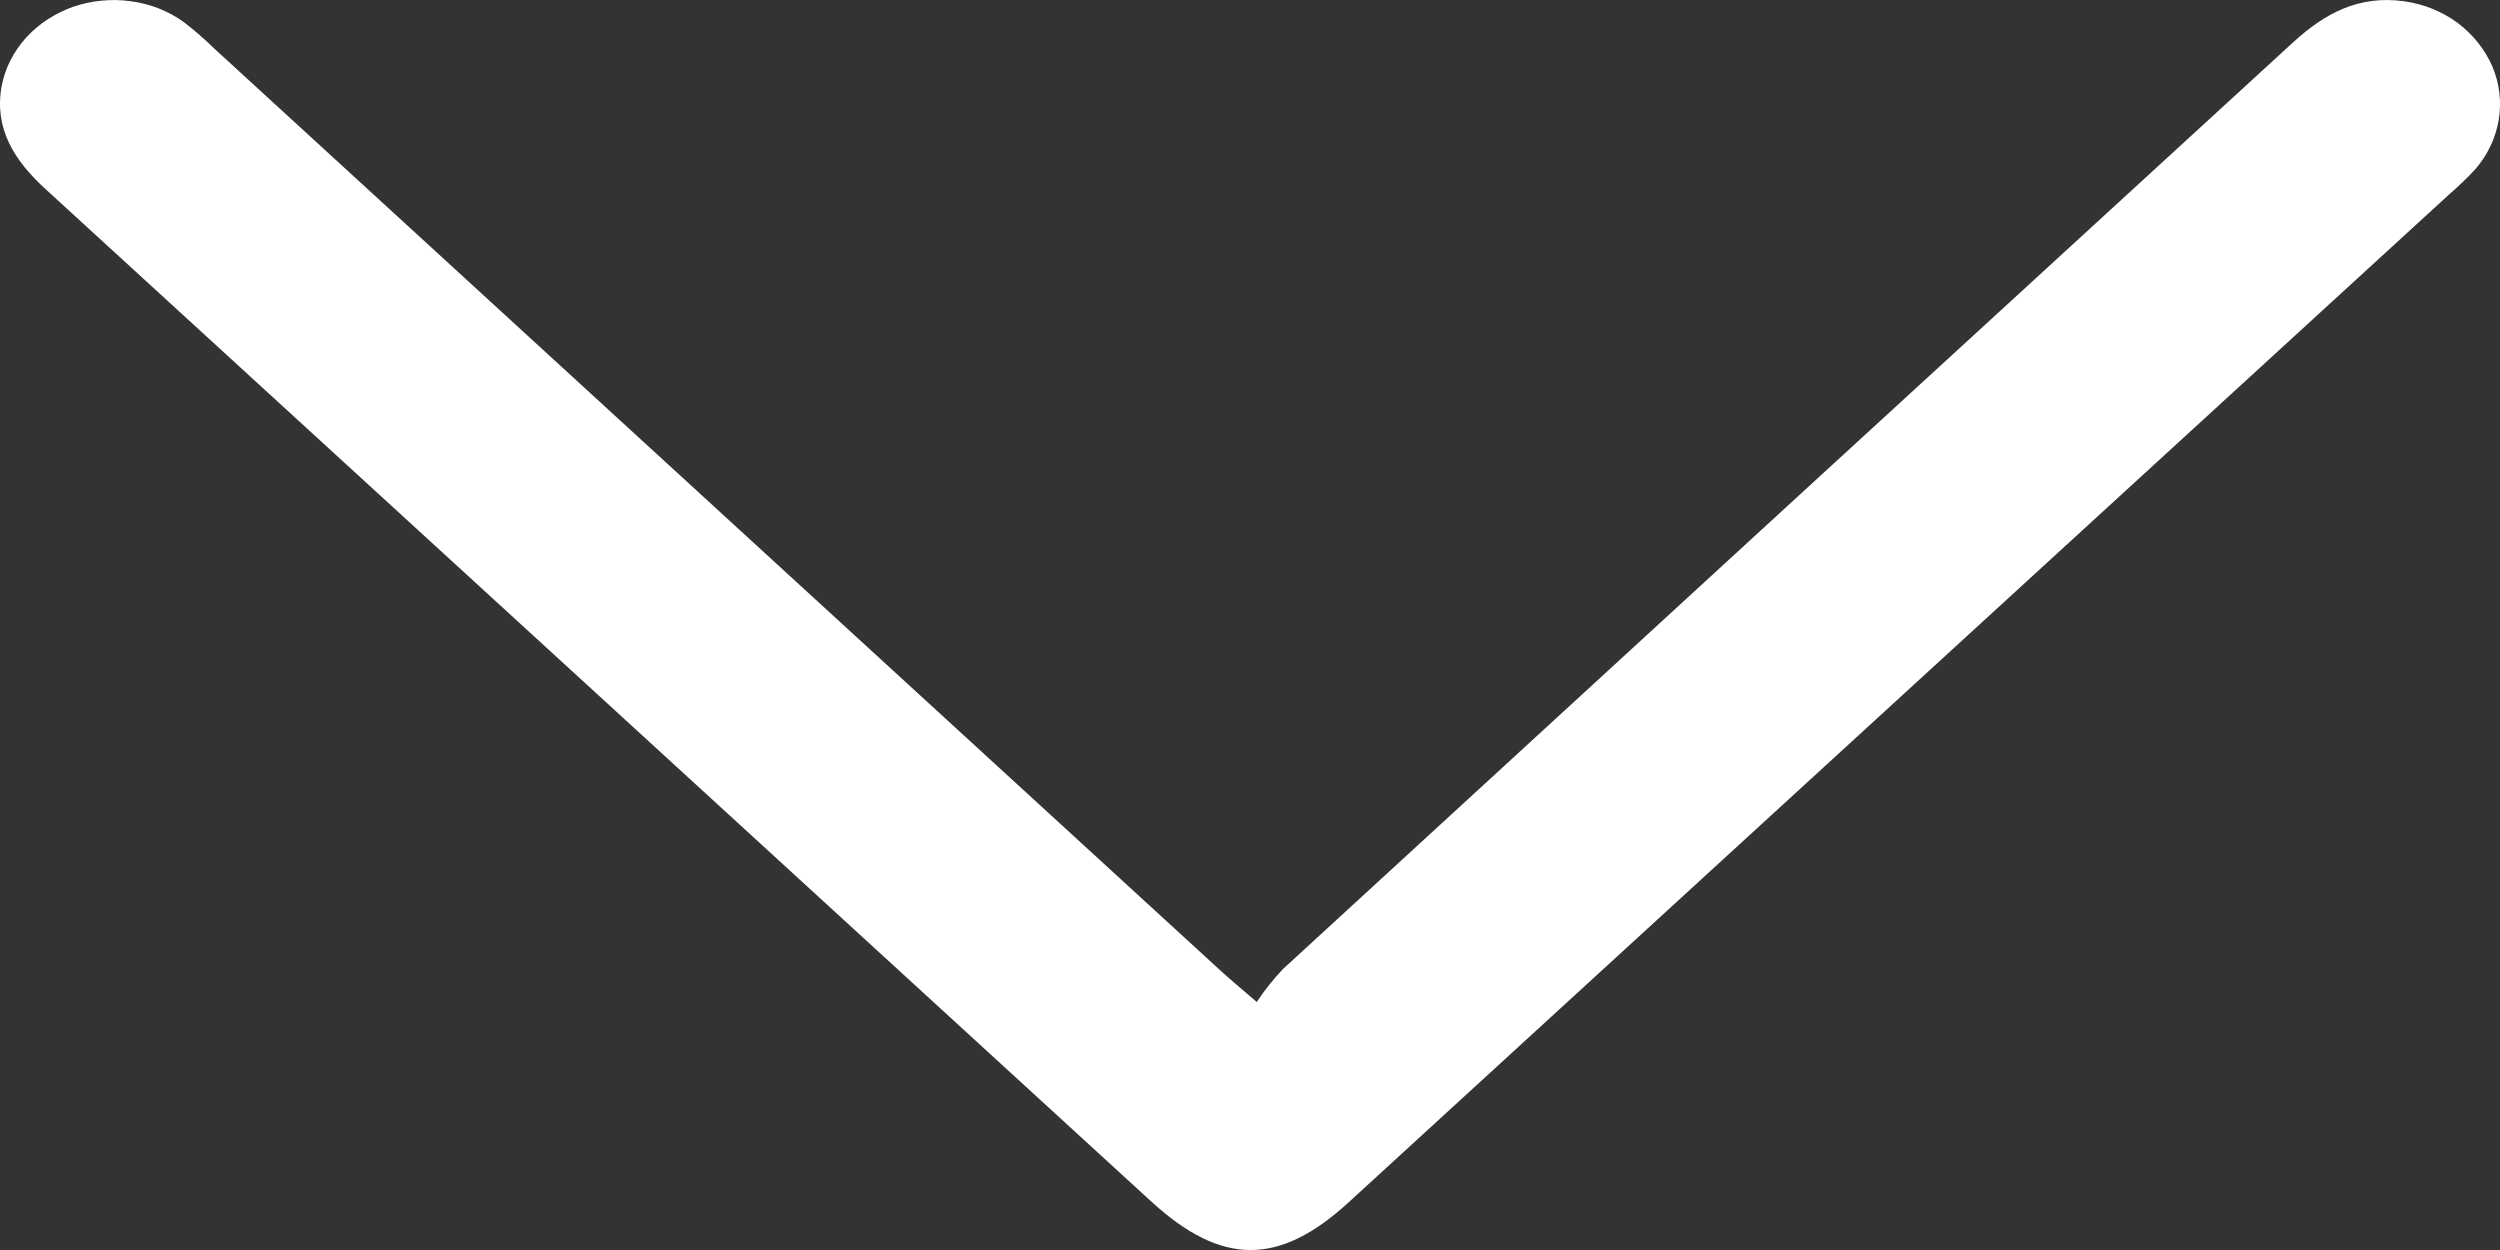 <svg width="10" height="5" viewBox="0 0 10 5" fill="none" xmlns="http://www.w3.org/2000/svg">
<rect x="0" y="0" width="10" height="5" fill="#333333" stroke="none"/>
<path d="M5.027 4.008C5.058 3.961 5.093 3.917 5.132 3.876C6.479 2.639 7.826 1.403 9.175 0.167C9.3 0.053 9.436 -0.02 9.616 0.005C9.695 0.016 9.769 0.046 9.831 0.092C9.892 0.138 9.94 0.198 9.969 0.265C9.998 0.333 10.007 0.407 9.995 0.479C9.983 0.551 9.951 0.619 9.902 0.676C9.868 0.713 9.832 0.747 9.794 0.78L5.396 4.808C5.116 5.065 4.887 5.064 4.605 4.806C3.132 3.457 1.659 2.108 0.185 0.759C0.056 0.642 -0.025 0.513 0.007 0.342C0.021 0.271 0.055 0.205 0.105 0.15C0.155 0.095 0.22 0.053 0.293 0.027C0.367 0.002 0.446 -0.006 0.523 0.005C0.601 0.015 0.674 0.044 0.736 0.089C0.779 0.122 0.82 0.158 0.859 0.196L4.886 3.886C4.922 3.919 4.96 3.95 5.027 4.008Z" fill="white"/>
</svg>

